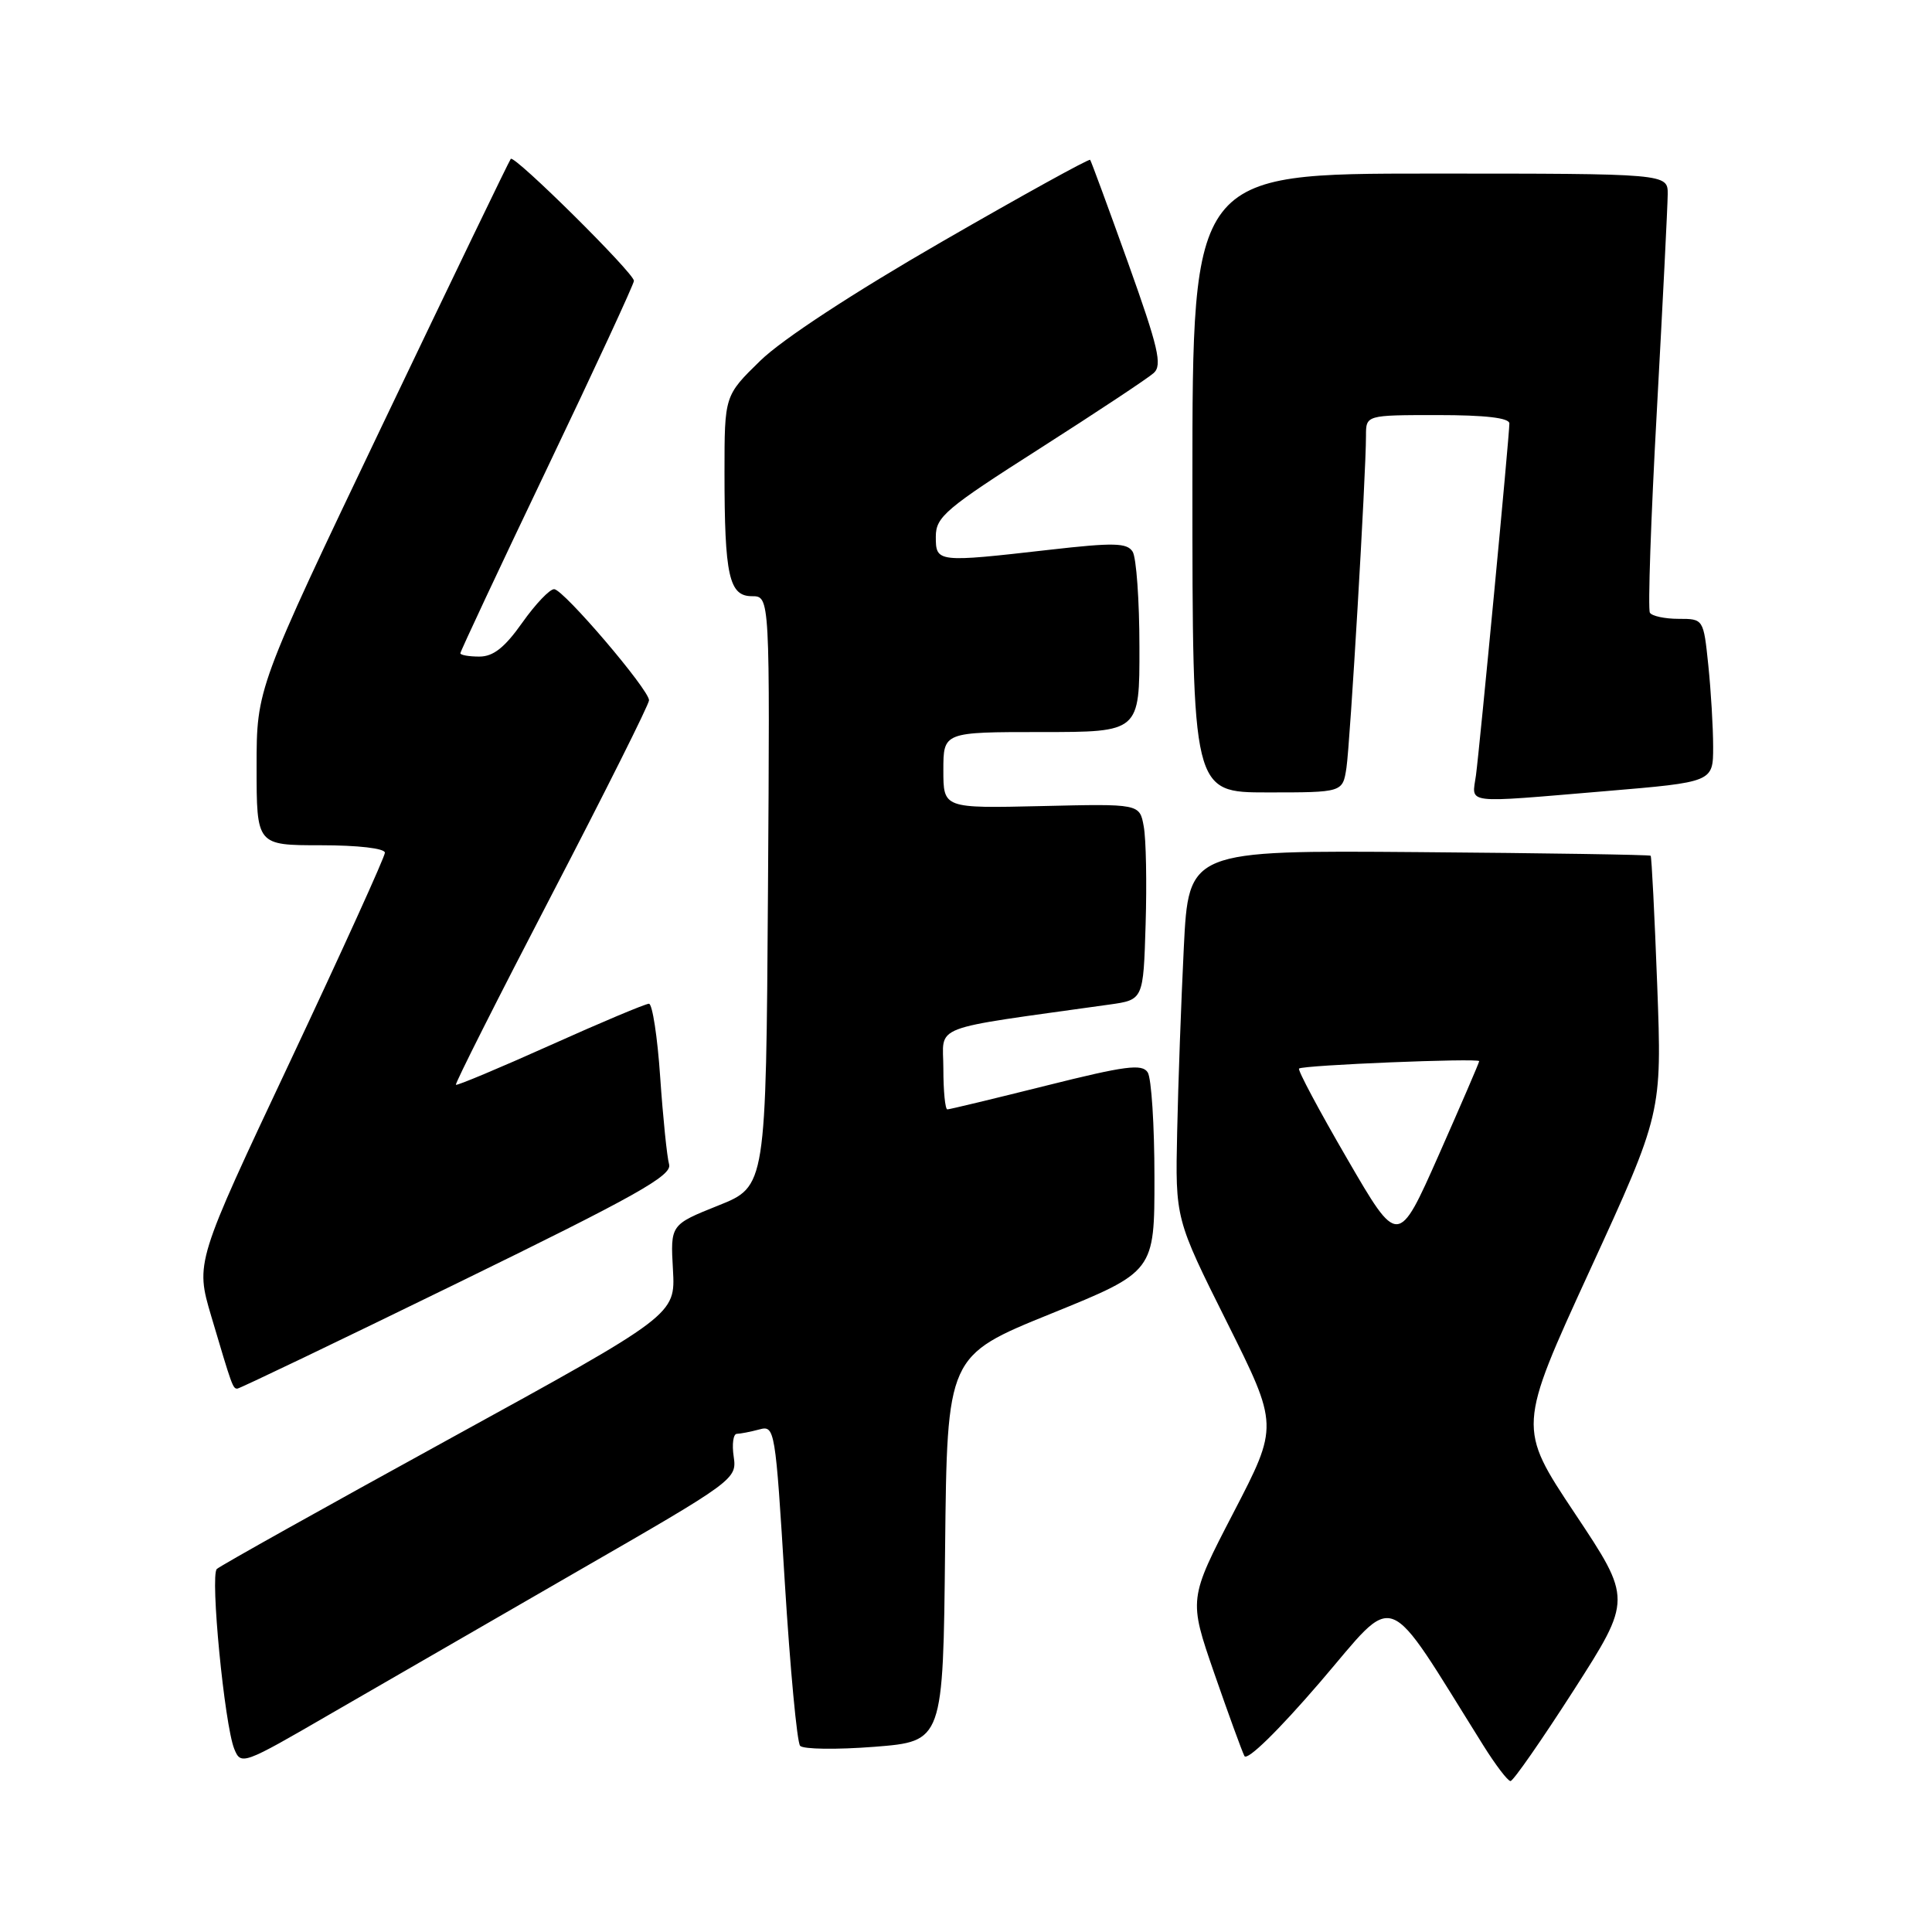 <?xml version="1.0" encoding="UTF-8" standalone="no"?>
<!DOCTYPE svg PUBLIC "-//W3C//DTD SVG 1.1//EN" "http://www.w3.org/Graphics/SVG/1.1/DTD/svg11.dtd" >
<svg xmlns="http://www.w3.org/2000/svg" xmlns:xlink="http://www.w3.org/1999/xlink" version="1.1" viewBox="0 0 256 256">
 <g >
 <path fill="currentColor"
d=" M 208.53 223.96 C 216.25 211.91 216.25 211.91 208.68 200.54 C 201.10 189.16 201.10 189.16 210.66 168.33 C 220.22 147.50 220.22 147.50 219.59 130.56 C 219.24 121.25 218.85 113.52 218.72 113.39 C 218.59 113.26 204.76 113.04 187.99 112.91 C 157.50 112.67 157.50 112.67 156.86 125.58 C 156.51 132.69 156.11 143.68 155.98 150.00 C 155.73 161.50 155.73 161.50 162.58 175.21 C 169.42 188.91 169.42 188.91 163.46 200.40 C 157.50 211.89 157.50 211.89 160.89 221.70 C 162.76 227.09 164.56 232.03 164.89 232.68 C 165.25 233.37 169.37 229.34 174.90 222.91 C 185.30 210.80 183.23 210.00 196.53 231.25 C 198.16 233.86 199.79 236.00 200.15 236.00 C 200.51 236.00 204.28 230.58 208.53 223.96 Z  M 76.58 208.17 C 97.39 196.19 97.65 195.99 97.22 193.02 C 96.97 191.36 97.16 189.99 97.64 189.99 C 98.11 189.98 99.45 189.72 100.61 189.41 C 102.67 188.85 102.74 189.27 103.99 209.67 C 104.70 221.13 105.61 230.88 106.02 231.33 C 106.43 231.79 110.86 231.85 115.87 231.46 C 124.97 230.74 124.97 230.74 125.23 205.20 C 125.50 179.65 125.50 179.65 139.24 174.08 C 152.98 168.50 152.98 168.50 152.97 156.00 C 152.97 149.12 152.57 142.87 152.08 142.10 C 151.34 140.93 149.13 141.22 138.63 143.85 C 131.71 145.58 125.82 147.00 125.53 147.00 C 125.24 147.00 125.00 144.57 125.00 141.60 C 125.00 135.64 122.72 136.52 147.00 133.11 C 151.50 132.48 151.50 132.48 151.80 122.49 C 151.97 117.00 151.86 111.15 151.55 109.50 C 151.01 106.50 151.01 106.50 138.00 106.81 C 125.00 107.11 125.00 107.11 125.00 102.06 C 125.00 97.00 125.00 97.00 138.00 97.00 C 151.00 97.00 151.00 97.00 150.98 85.75 C 150.98 79.56 150.57 73.87 150.08 73.10 C 149.34 71.92 147.57 71.88 139.06 72.85 C 124.13 74.55 124.00 74.53 124.00 71.11 C 124.00 68.49 125.28 67.40 137.75 59.45 C 145.31 54.62 152.12 50.11 152.88 49.42 C 154.03 48.38 153.49 46.05 149.48 34.84 C 146.85 27.50 144.59 21.36 144.45 21.18 C 144.31 21.00 135.48 25.87 124.84 32.01 C 113.08 38.79 103.64 44.97 100.75 47.79 C 96.00 52.42 96.00 52.42 96.00 62.59 C 96.00 76.29 96.60 79.00 99.64 79.00 C 102.02 79.00 102.02 79.00 101.76 118.11 C 101.50 157.21 101.50 157.21 95.17 159.74 C 88.83 162.28 88.83 162.28 89.17 168.25 C 89.50 174.22 89.50 174.22 59.50 190.69 C 43.00 199.75 29.15 207.49 28.73 207.90 C 27.83 208.77 29.74 228.50 31.04 231.74 C 31.93 233.93 32.19 233.83 43.72 227.14 C 50.20 223.39 64.99 214.85 76.58 208.17 Z  M 60.56 170.04 C 84.32 158.44 89.07 155.77 88.66 154.29 C 88.38 153.30 87.85 148.11 87.48 142.75 C 87.12 137.39 86.44 133.00 85.99 133.00 C 85.53 133.00 79.65 135.47 72.91 138.50 C 66.18 141.52 60.55 143.88 60.41 143.74 C 60.26 143.60 65.96 132.30 73.07 118.63 C 80.18 104.96 86.00 93.33 86.00 92.79 C 86.00 91.38 74.71 78.15 73.44 78.07 C 72.86 78.03 70.96 80.03 69.21 82.50 C 66.88 85.80 65.37 87.00 63.52 87.00 C 62.13 87.00 61.00 86.80 61.00 86.56 C 61.00 86.32 66.17 75.28 72.50 62.04 C 78.83 48.80 84.00 37.63 84.00 37.21 C 84.00 36.18 68.16 20.49 67.68 21.05 C 67.47 21.30 59.81 37.18 50.65 56.35 C 34.00 91.21 34.00 91.21 34.00 101.60 C 34.00 112.00 34.00 112.00 42.50 112.00 C 47.43 112.00 51.00 112.41 51.00 112.99 C 51.00 113.53 45.35 125.97 38.45 140.63 C 25.89 167.29 25.89 167.29 27.99 174.40 C 30.76 183.75 30.85 184.00 31.45 184.00 C 31.74 184.00 44.84 177.72 60.56 170.04 Z  M 212.75 104.83 C 227.00 103.63 227.00 103.63 227.00 98.96 C 227.00 96.39 226.71 91.53 226.36 88.15 C 225.72 82.00 225.72 82.00 222.42 82.00 C 220.60 82.00 218.89 81.63 218.62 81.19 C 218.34 80.74 218.75 68.70 219.54 54.44 C 220.32 40.17 220.97 27.26 220.98 25.75 C 221.00 23.00 221.00 23.00 189.50 23.00 C 158.00 23.00 158.00 23.00 158.00 64.00 C 158.00 105.00 158.00 105.00 167.95 105.00 C 177.91 105.00 177.91 105.00 178.41 101.75 C 178.90 98.50 181.00 62.91 181.00 57.74 C 181.00 55.00 181.00 55.00 190.50 55.00 C 196.79 55.00 200.00 55.37 200.00 56.11 C 200.00 57.73 196.08 98.93 195.57 102.75 C 195.04 106.60 193.66 106.43 212.75 104.83 Z  M 178.51 153.55 C 174.79 147.15 171.92 141.77 172.13 141.59 C 172.64 141.13 196.00 140.18 196.00 140.61 C 196.00 140.80 193.58 146.40 190.63 153.07 C 185.26 165.18 185.26 165.18 178.51 153.55 Z "/>
</g>
</svg>